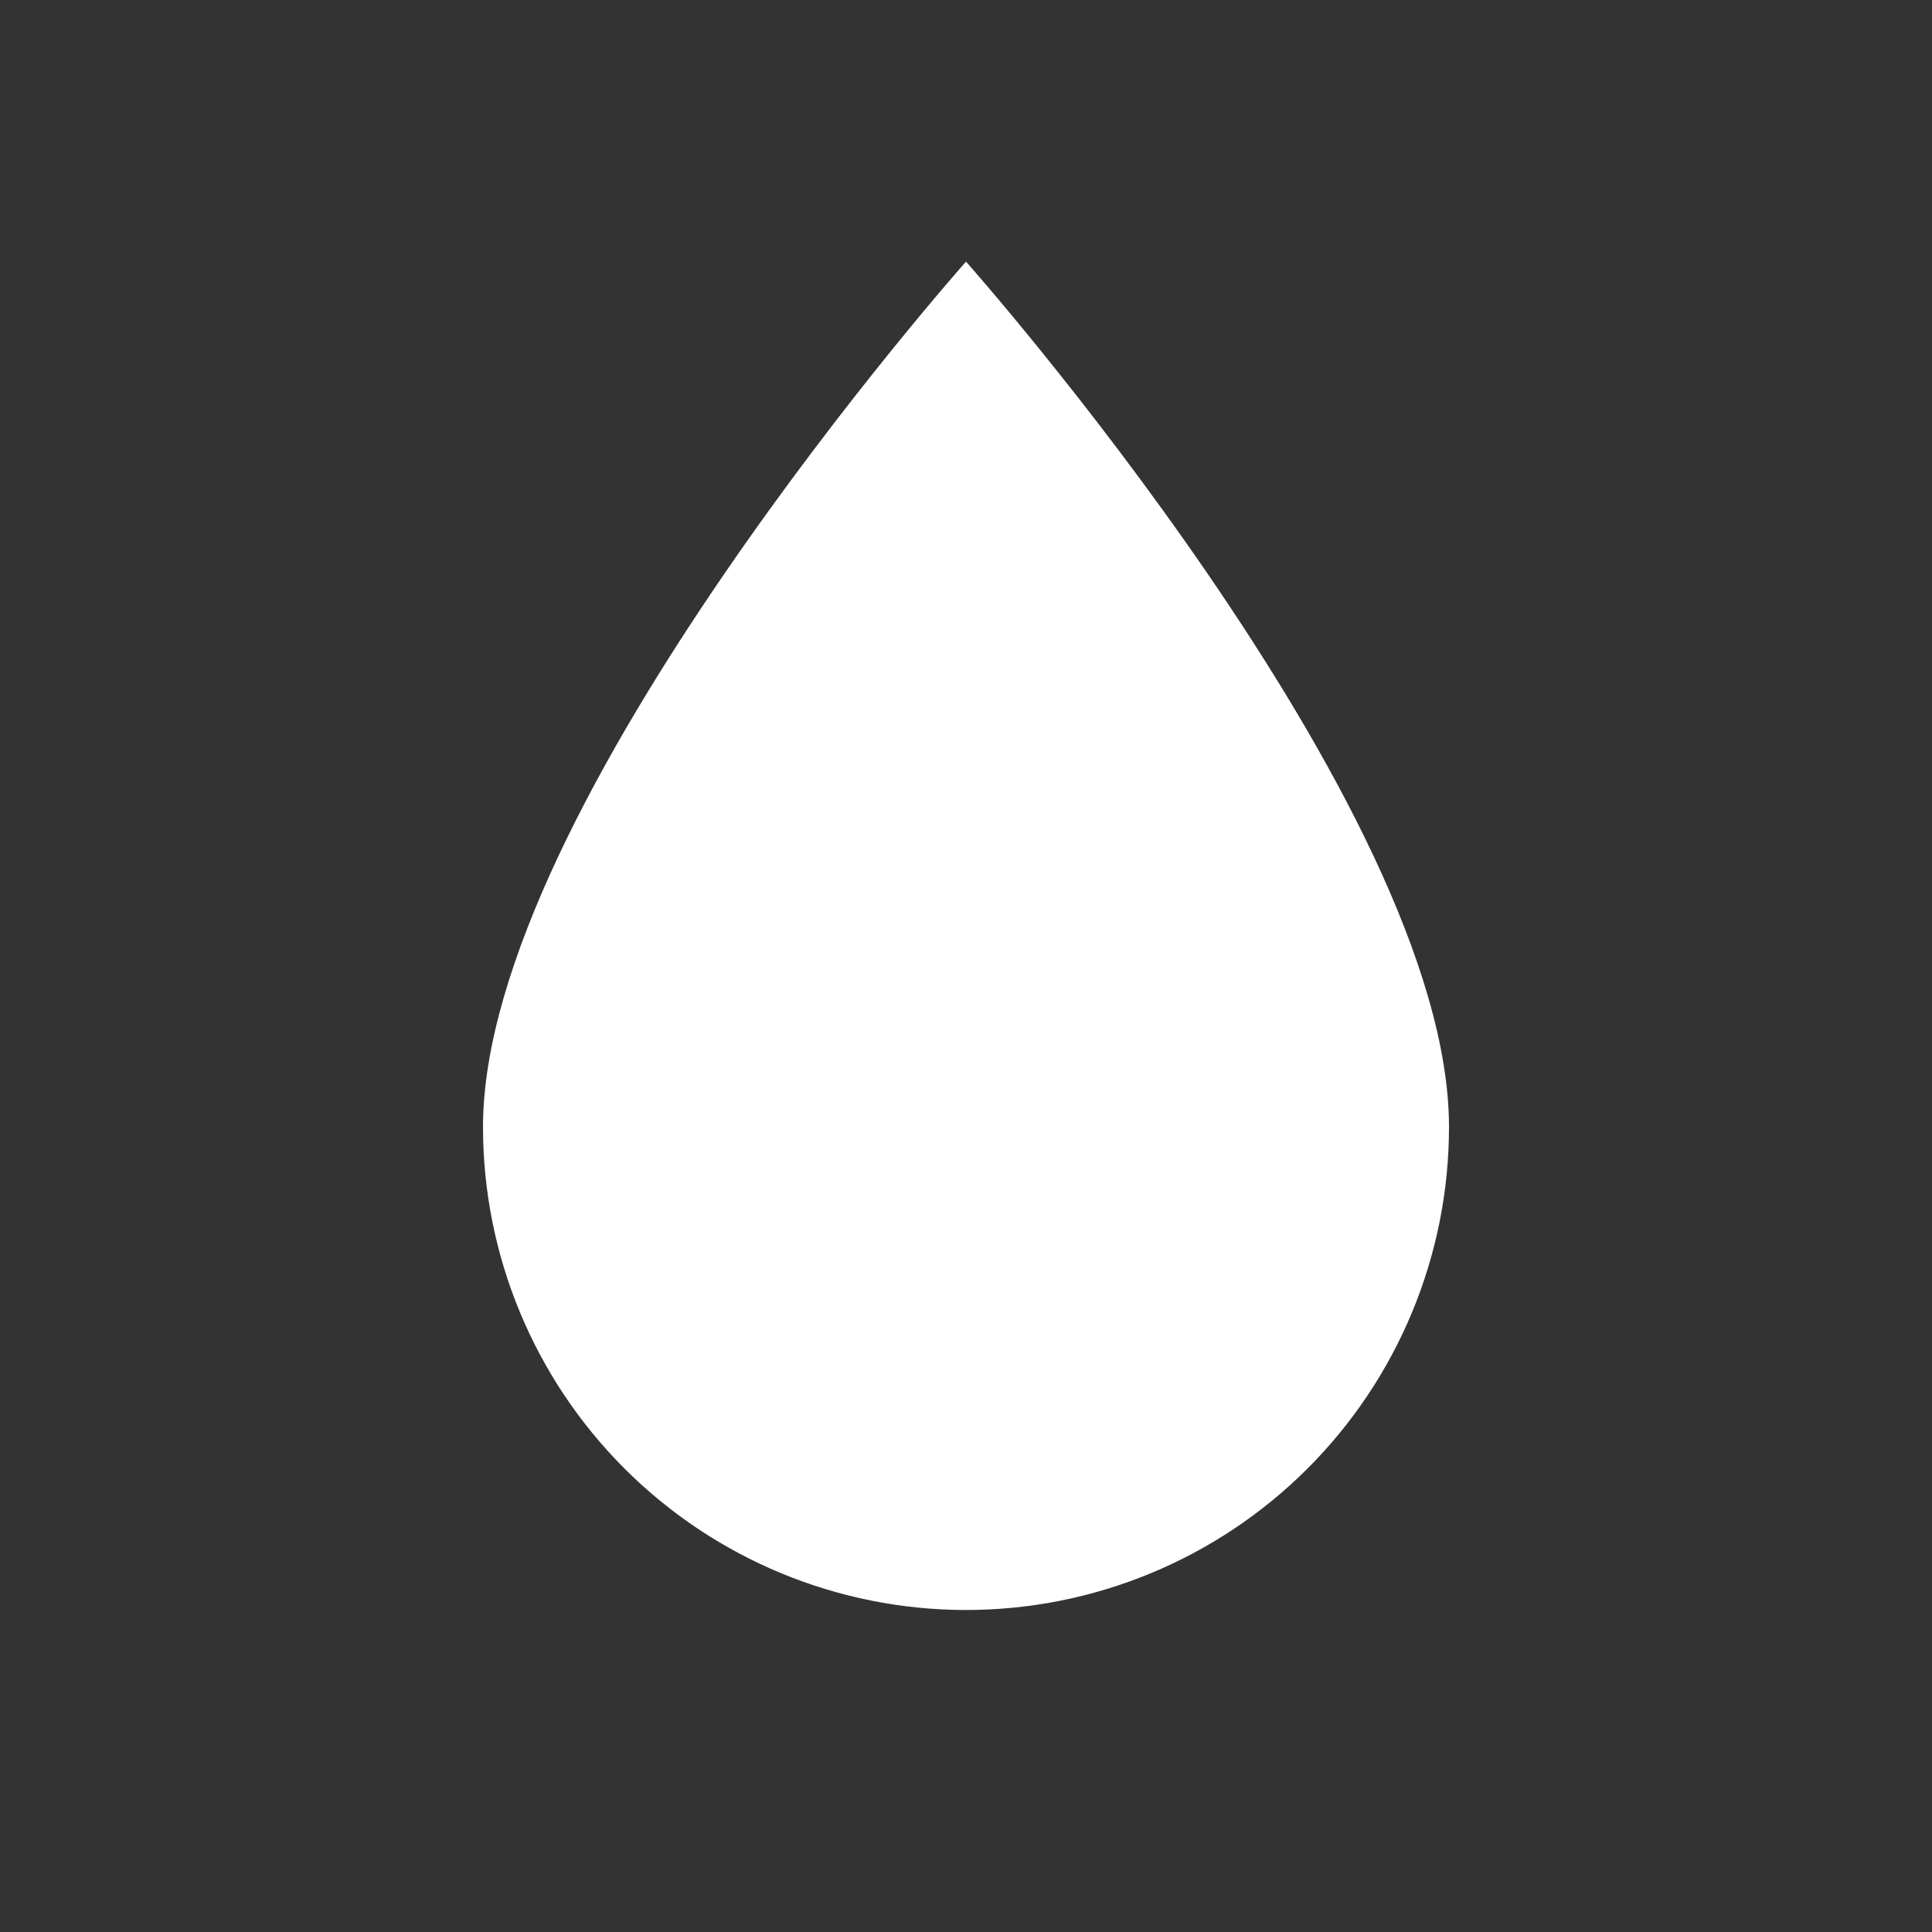 <svg width="100" height="100" viewBox="0 0 100 100" fill="none" xmlns="http://www.w3.org/2000/svg">
  <rect x="0" y="0" width="100" height="100" fill="#333333" stroke="none"/>
  <path d="M50 83.333C43.37 83.333 37.011 80.699 32.322 76.011C27.634 71.323 25 64.964 25 58.333C25 41.667 50 13.542 50 13.542C50 13.542 75 41.667 75 58.333C75 64.964 72.366 71.323 67.678 76.011C62.989 80.699 56.63 83.333 50 83.333Z" fill="white" />
</svg>